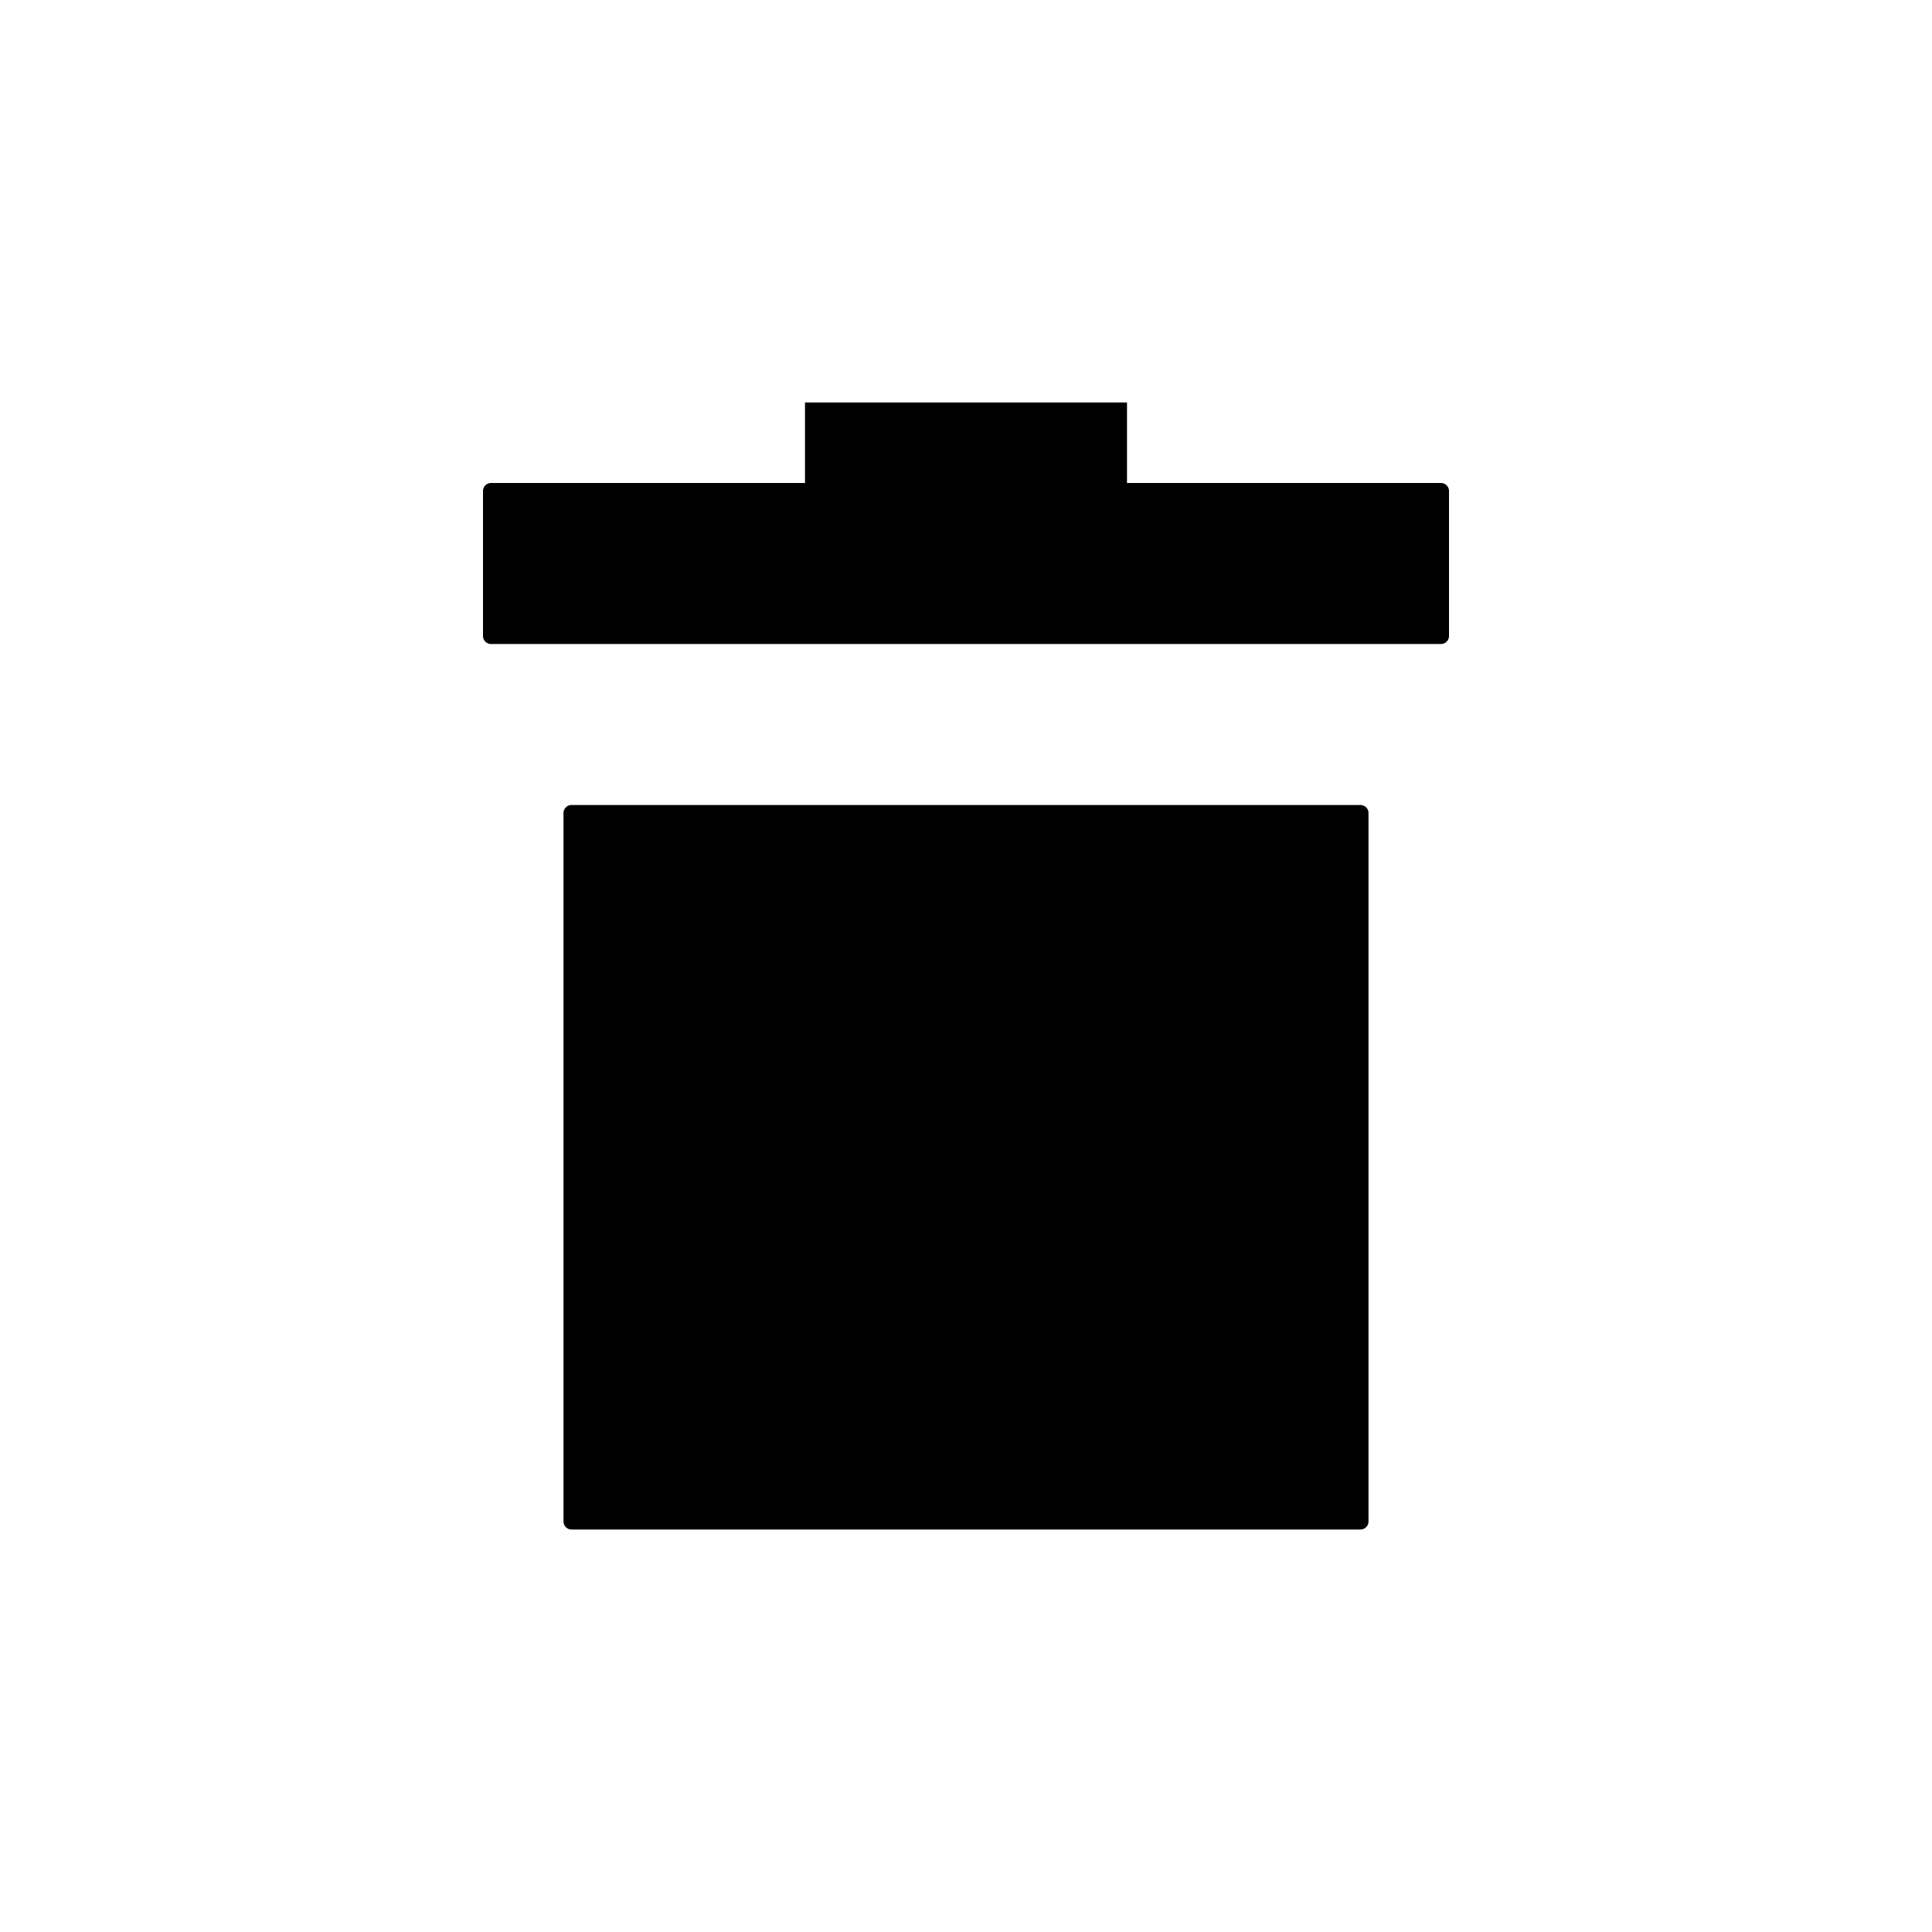 <svg xmlns="http://www.w3.org/2000/svg" viewBox="0 0 24 24"><path d="M14 6V5h-4v1H6.1a.1.1 0 0 0-.1.1v1.8a.1.1 0 0 0 .1.1h11.8a.1.1 0 0 0 .1-.1V6.1a.1.1 0 0 0-.1-.1H14zM7.1 19h9.8a.1.1 0 0 0 .1-.1v-8.8a.1.1 0 0 0-.1-.1H7.1a.1.1 0 0 0-.1.1v8.8a.1.1 0 0 0 .1.1z"/></svg>
<!--
Copyright (c) Handsoncode sp. z o.o.

This icon is a part of Handsontable Pro that is a commercial software distributed by Handsoncode sp. z o. o.
By installing, copying, or otherwise using this icon, you agree to be bound by the terms
of its General Software License Terms ("Terms") available in the main directory
of the Handsontable Pro software repository.
-->